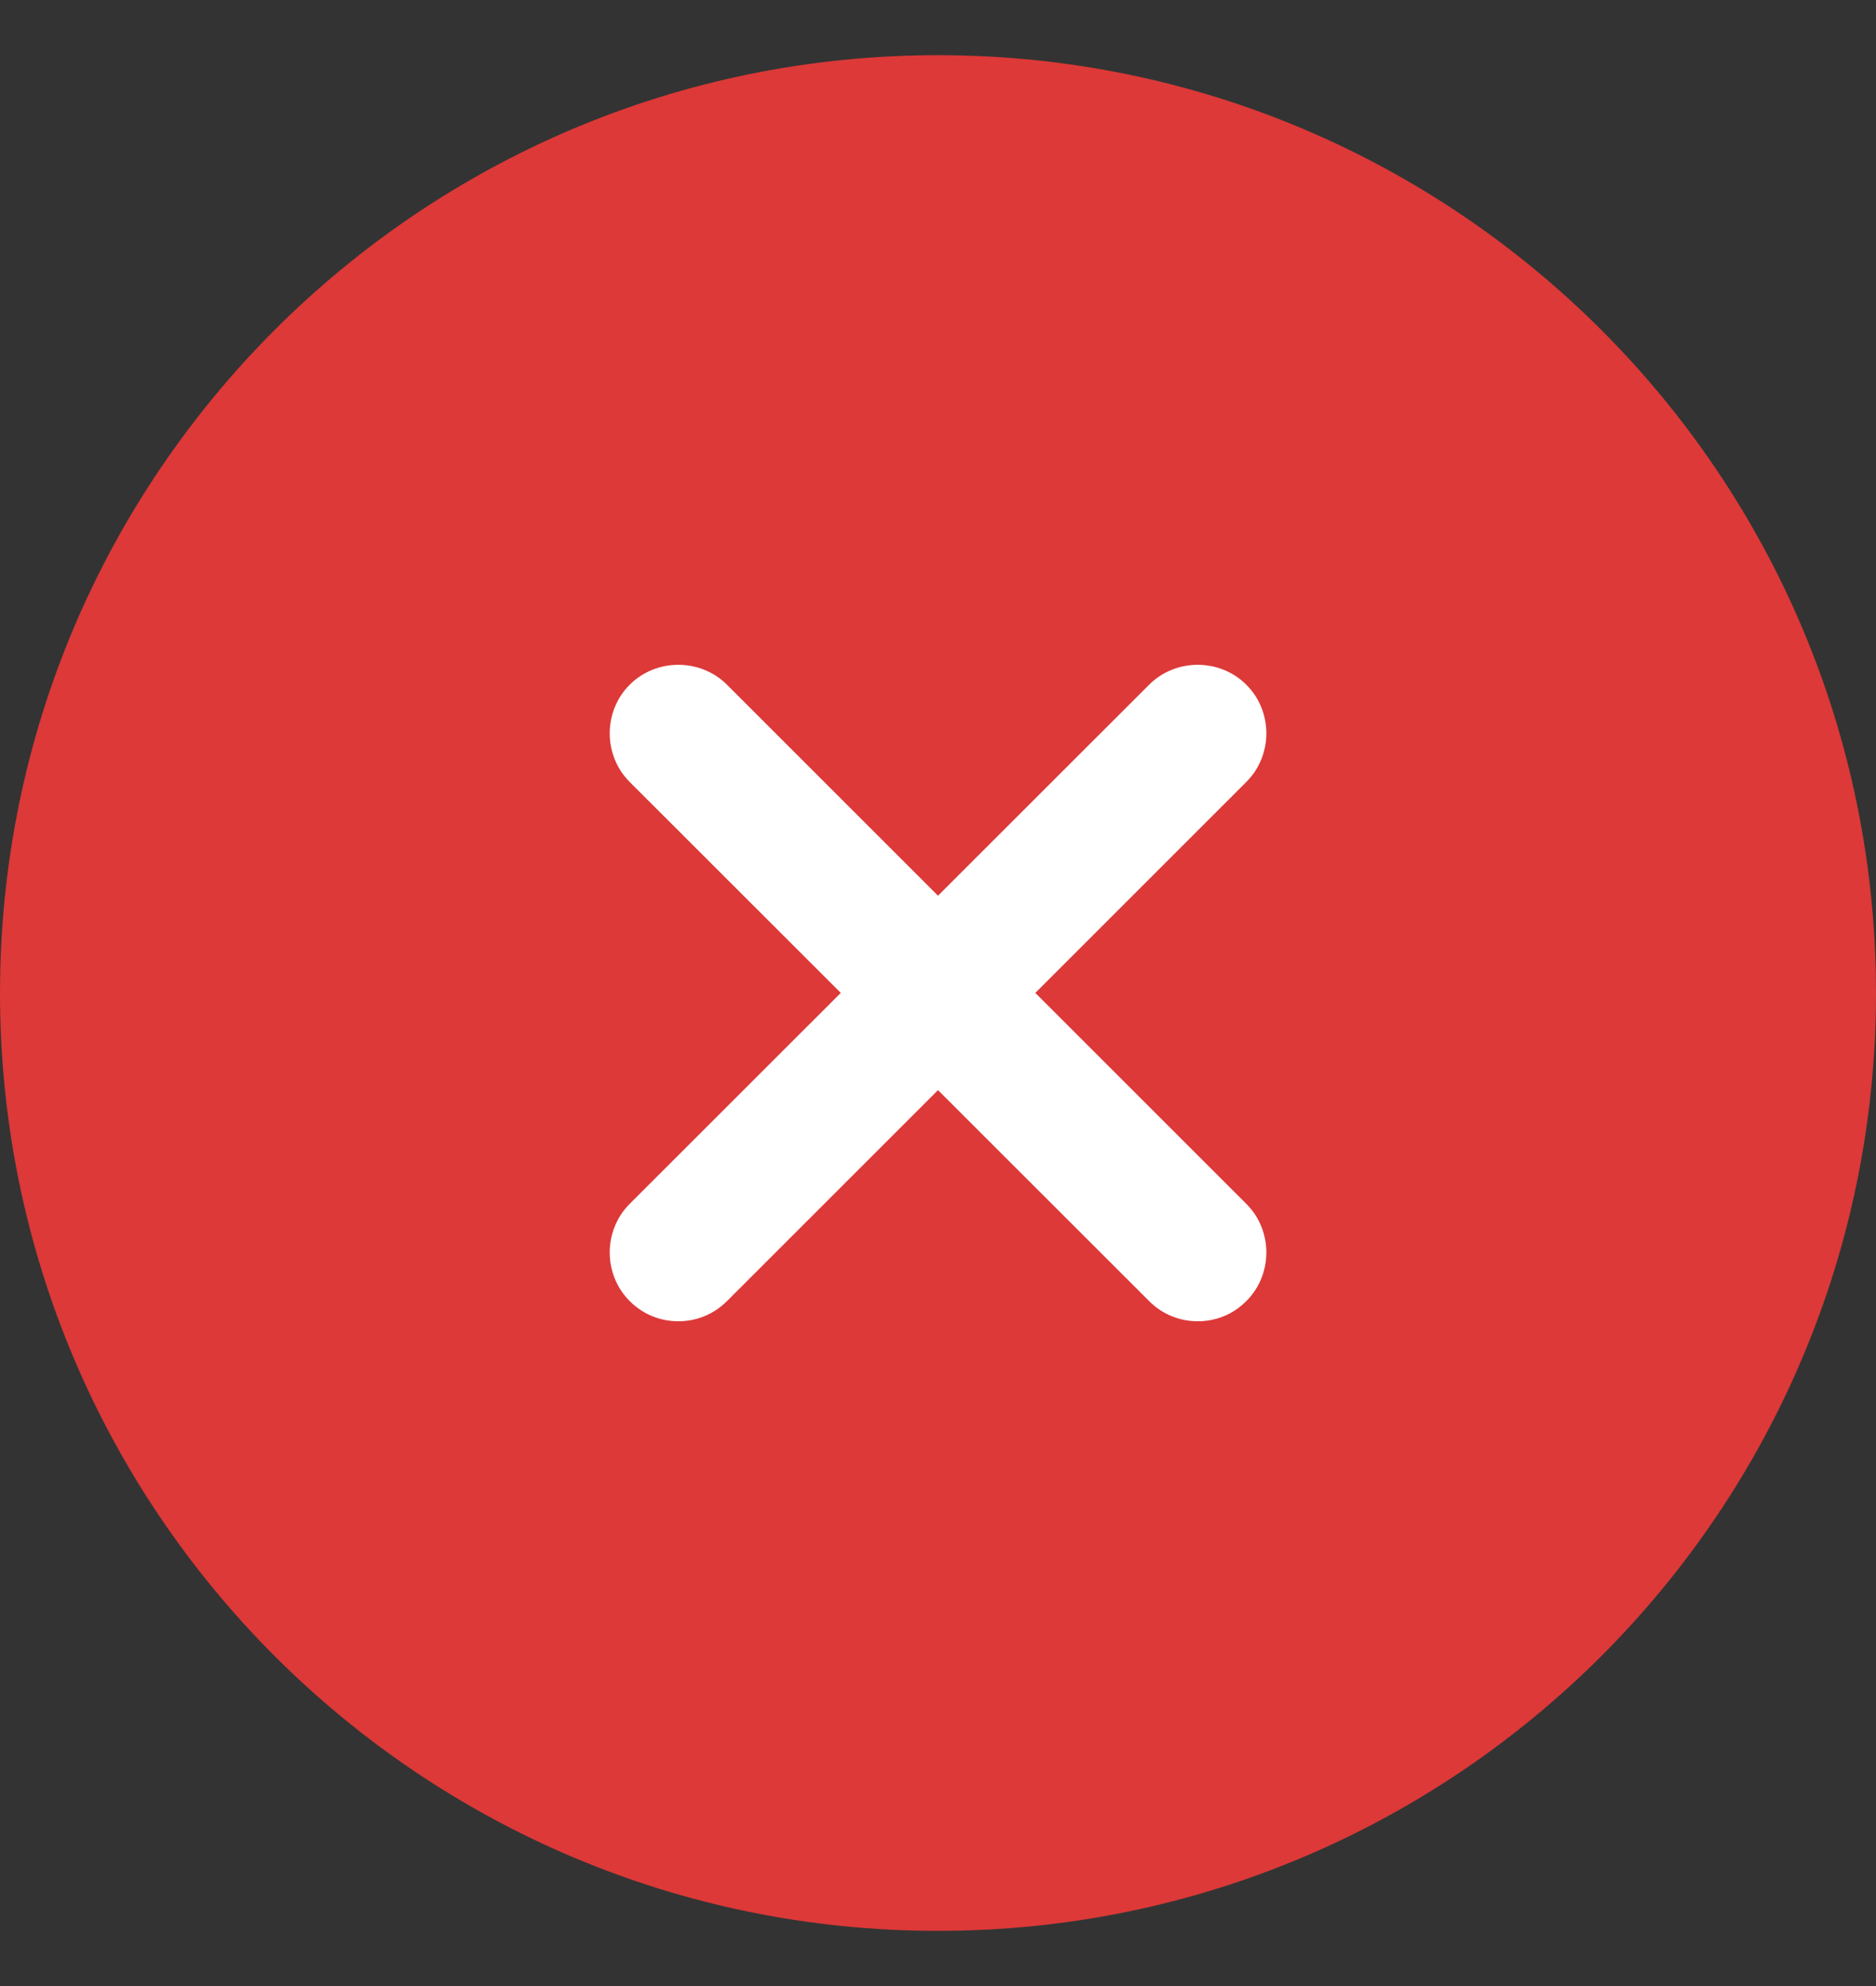 <svg width="17" height="18" viewBox="0 0 17 18" fill="none" xmlns="http://www.w3.org/2000/svg">
<rect x="0" y="0" width="17" height="18" fill="#333333" stroke="none"/>
<path d="M8.5 17.5C13.194 17.5 17 13.694 17 9C17 4.306 13.194 0.5 8.5 0.5C3.806 0.5 0 4.306 0 9C0 13.694 3.806 17.5 8.5 17.5Z" fill="#DC3938"/>
<path d="M9.382 8.999L11.294 7.087C11.536 6.846 11.536 6.447 11.294 6.206C11.053 5.965 10.654 5.965 10.413 6.206L8.5 8.118L6.588 6.206C6.347 5.965 5.947 5.965 5.706 6.206C5.465 6.447 5.465 6.846 5.706 7.087L7.619 8.999L5.706 10.911C5.465 11.152 5.465 11.551 5.706 11.792C5.831 11.917 5.989 11.975 6.147 11.975C6.305 11.975 6.463 11.917 6.588 11.792L8.5 9.88L10.413 11.792C10.538 11.917 10.696 11.975 10.854 11.975C11.012 11.975 11.17 11.917 11.294 11.792C11.536 11.551 11.536 11.152 11.294 10.911L9.382 8.999Z" fill="white"/>
</svg>
